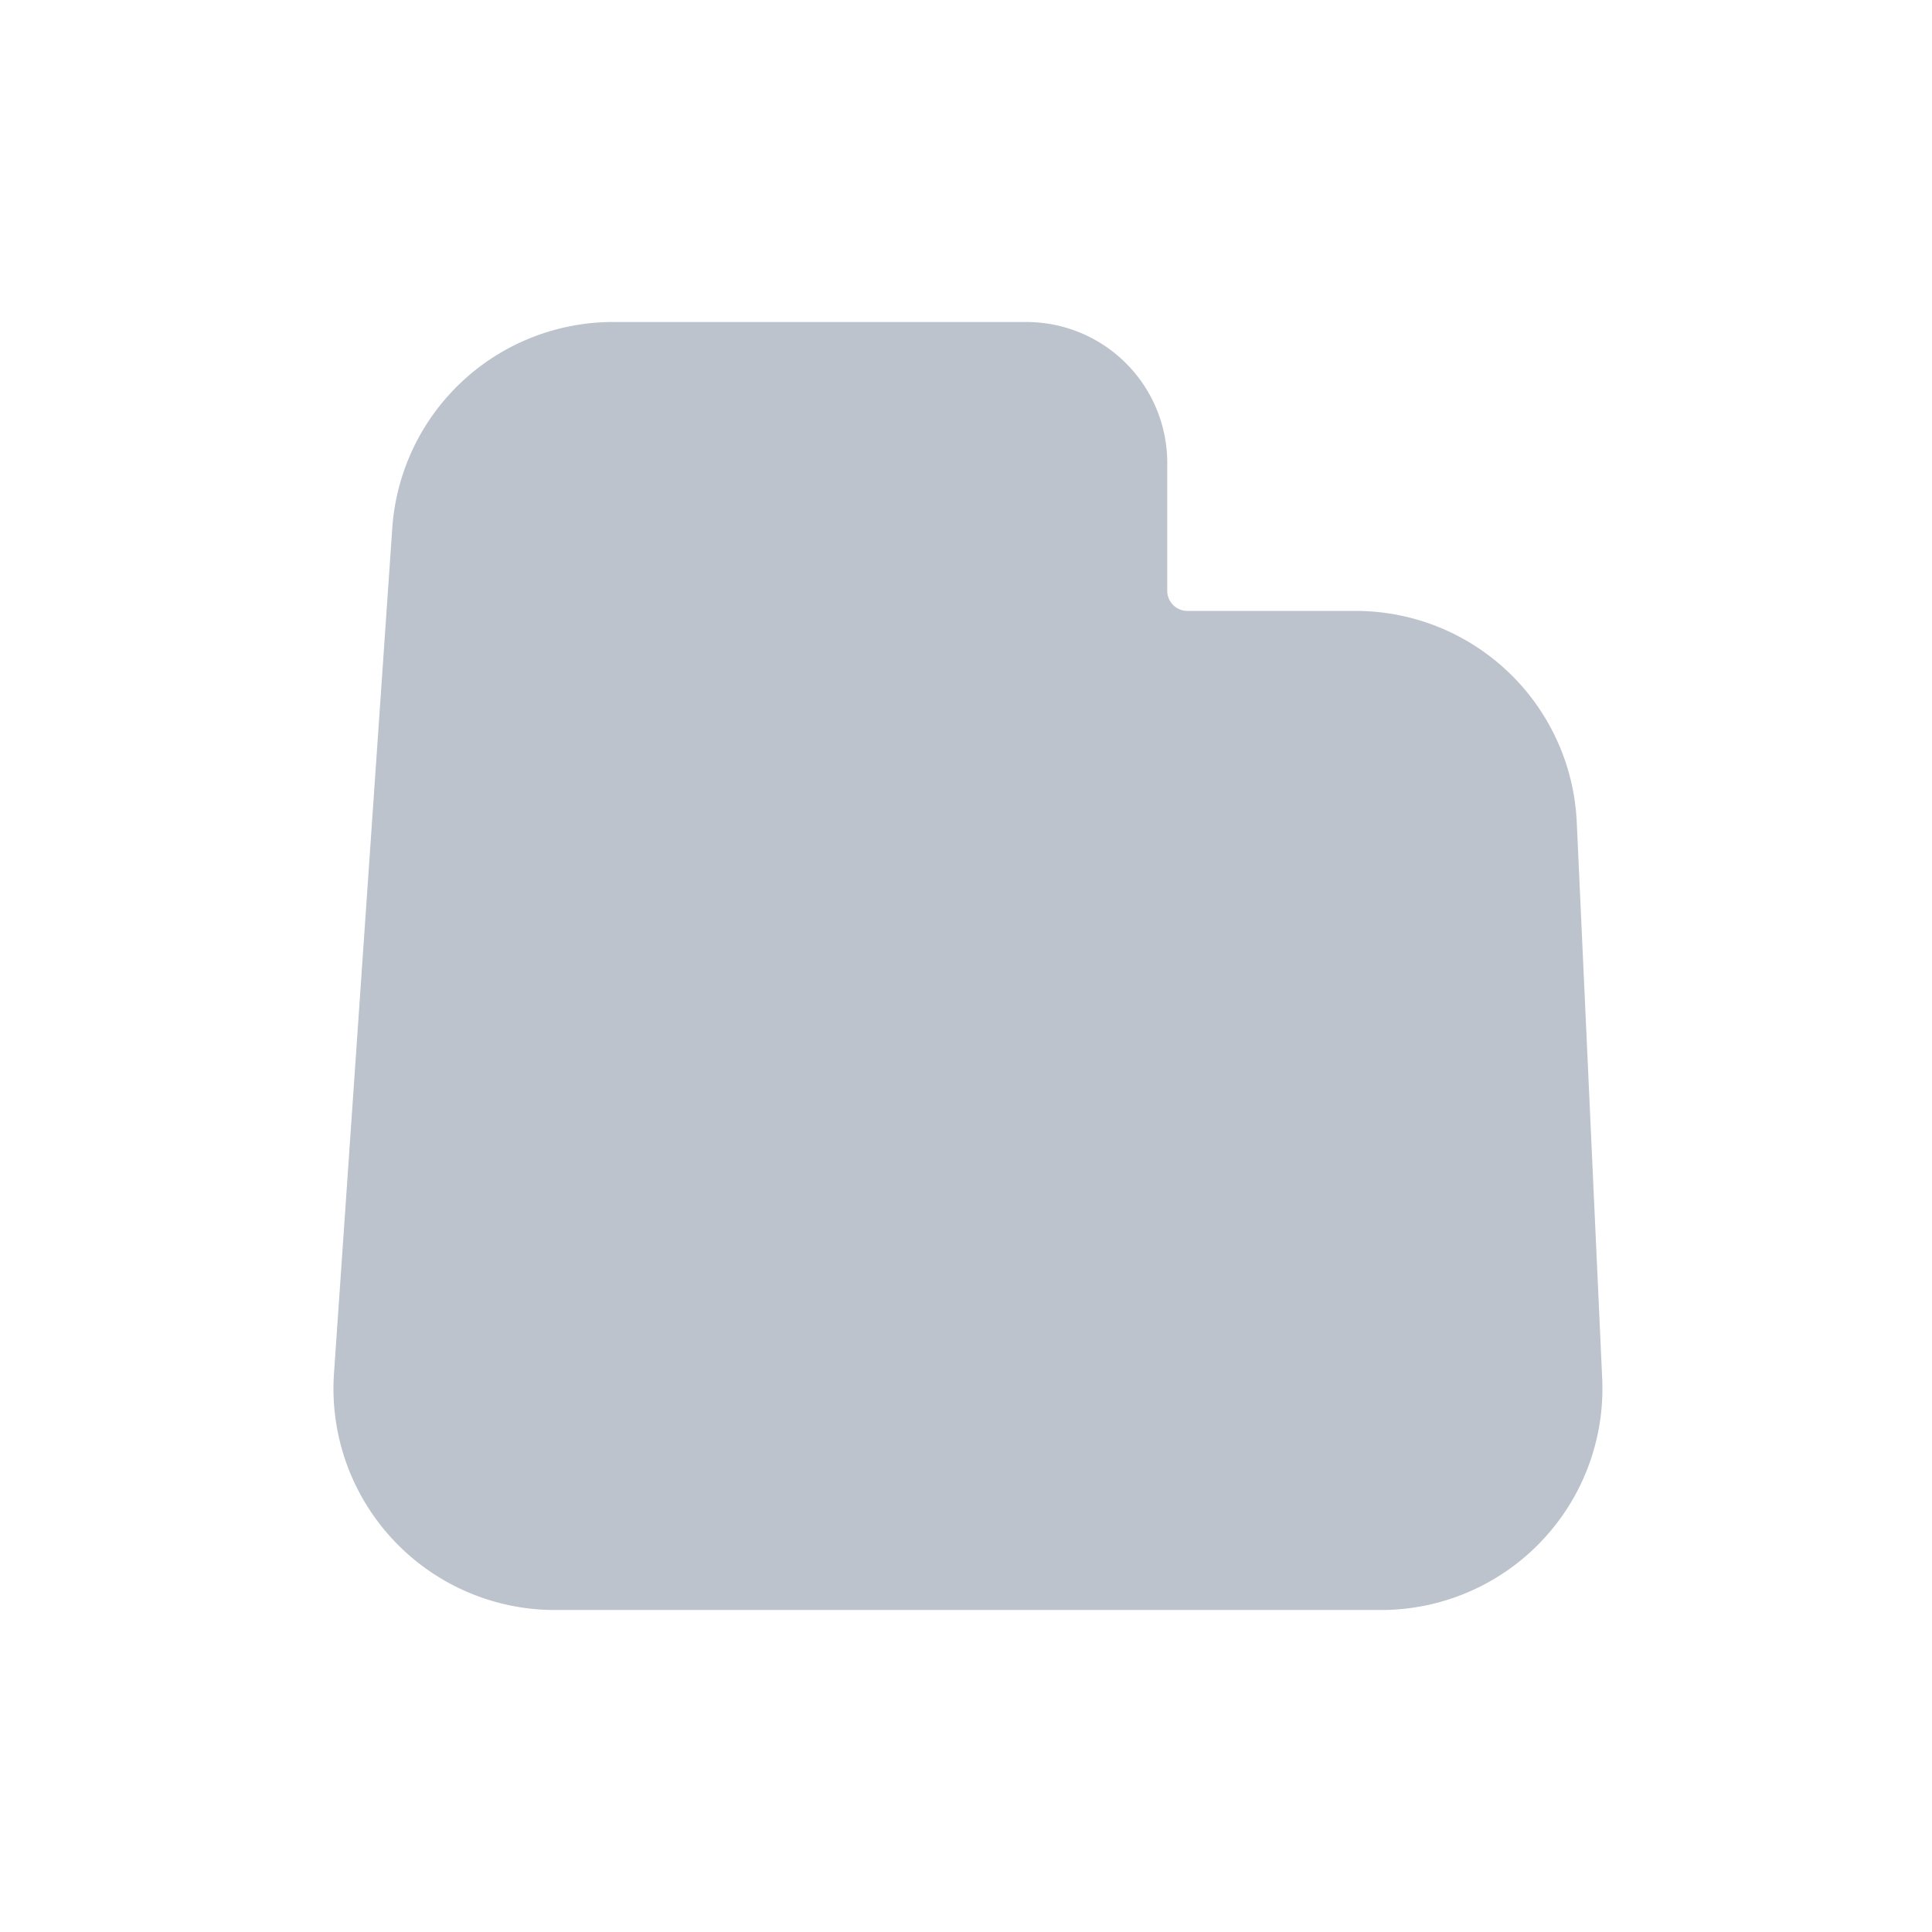 <svg xmlns="http://www.w3.org/2000/svg" width="24" height="24" fill="none" viewBox="0 0 24 24"><path fill="#BCC3CD" d="M7.617 4a2.75 2.75 0 0 0-2.744 2.56l-.724 10.5A2.75 2.75 0 0 0 6.893 20h10.263a2.75 2.75 0 0 0 2.747-2.876l-.316-6.91a2.75 2.75 0 0 0-2.747-2.625h-2.09a.25.25 0 0 1-.25-.25V5.75A1.75 1.75 0 0 0 12.75 4z"/></svg>